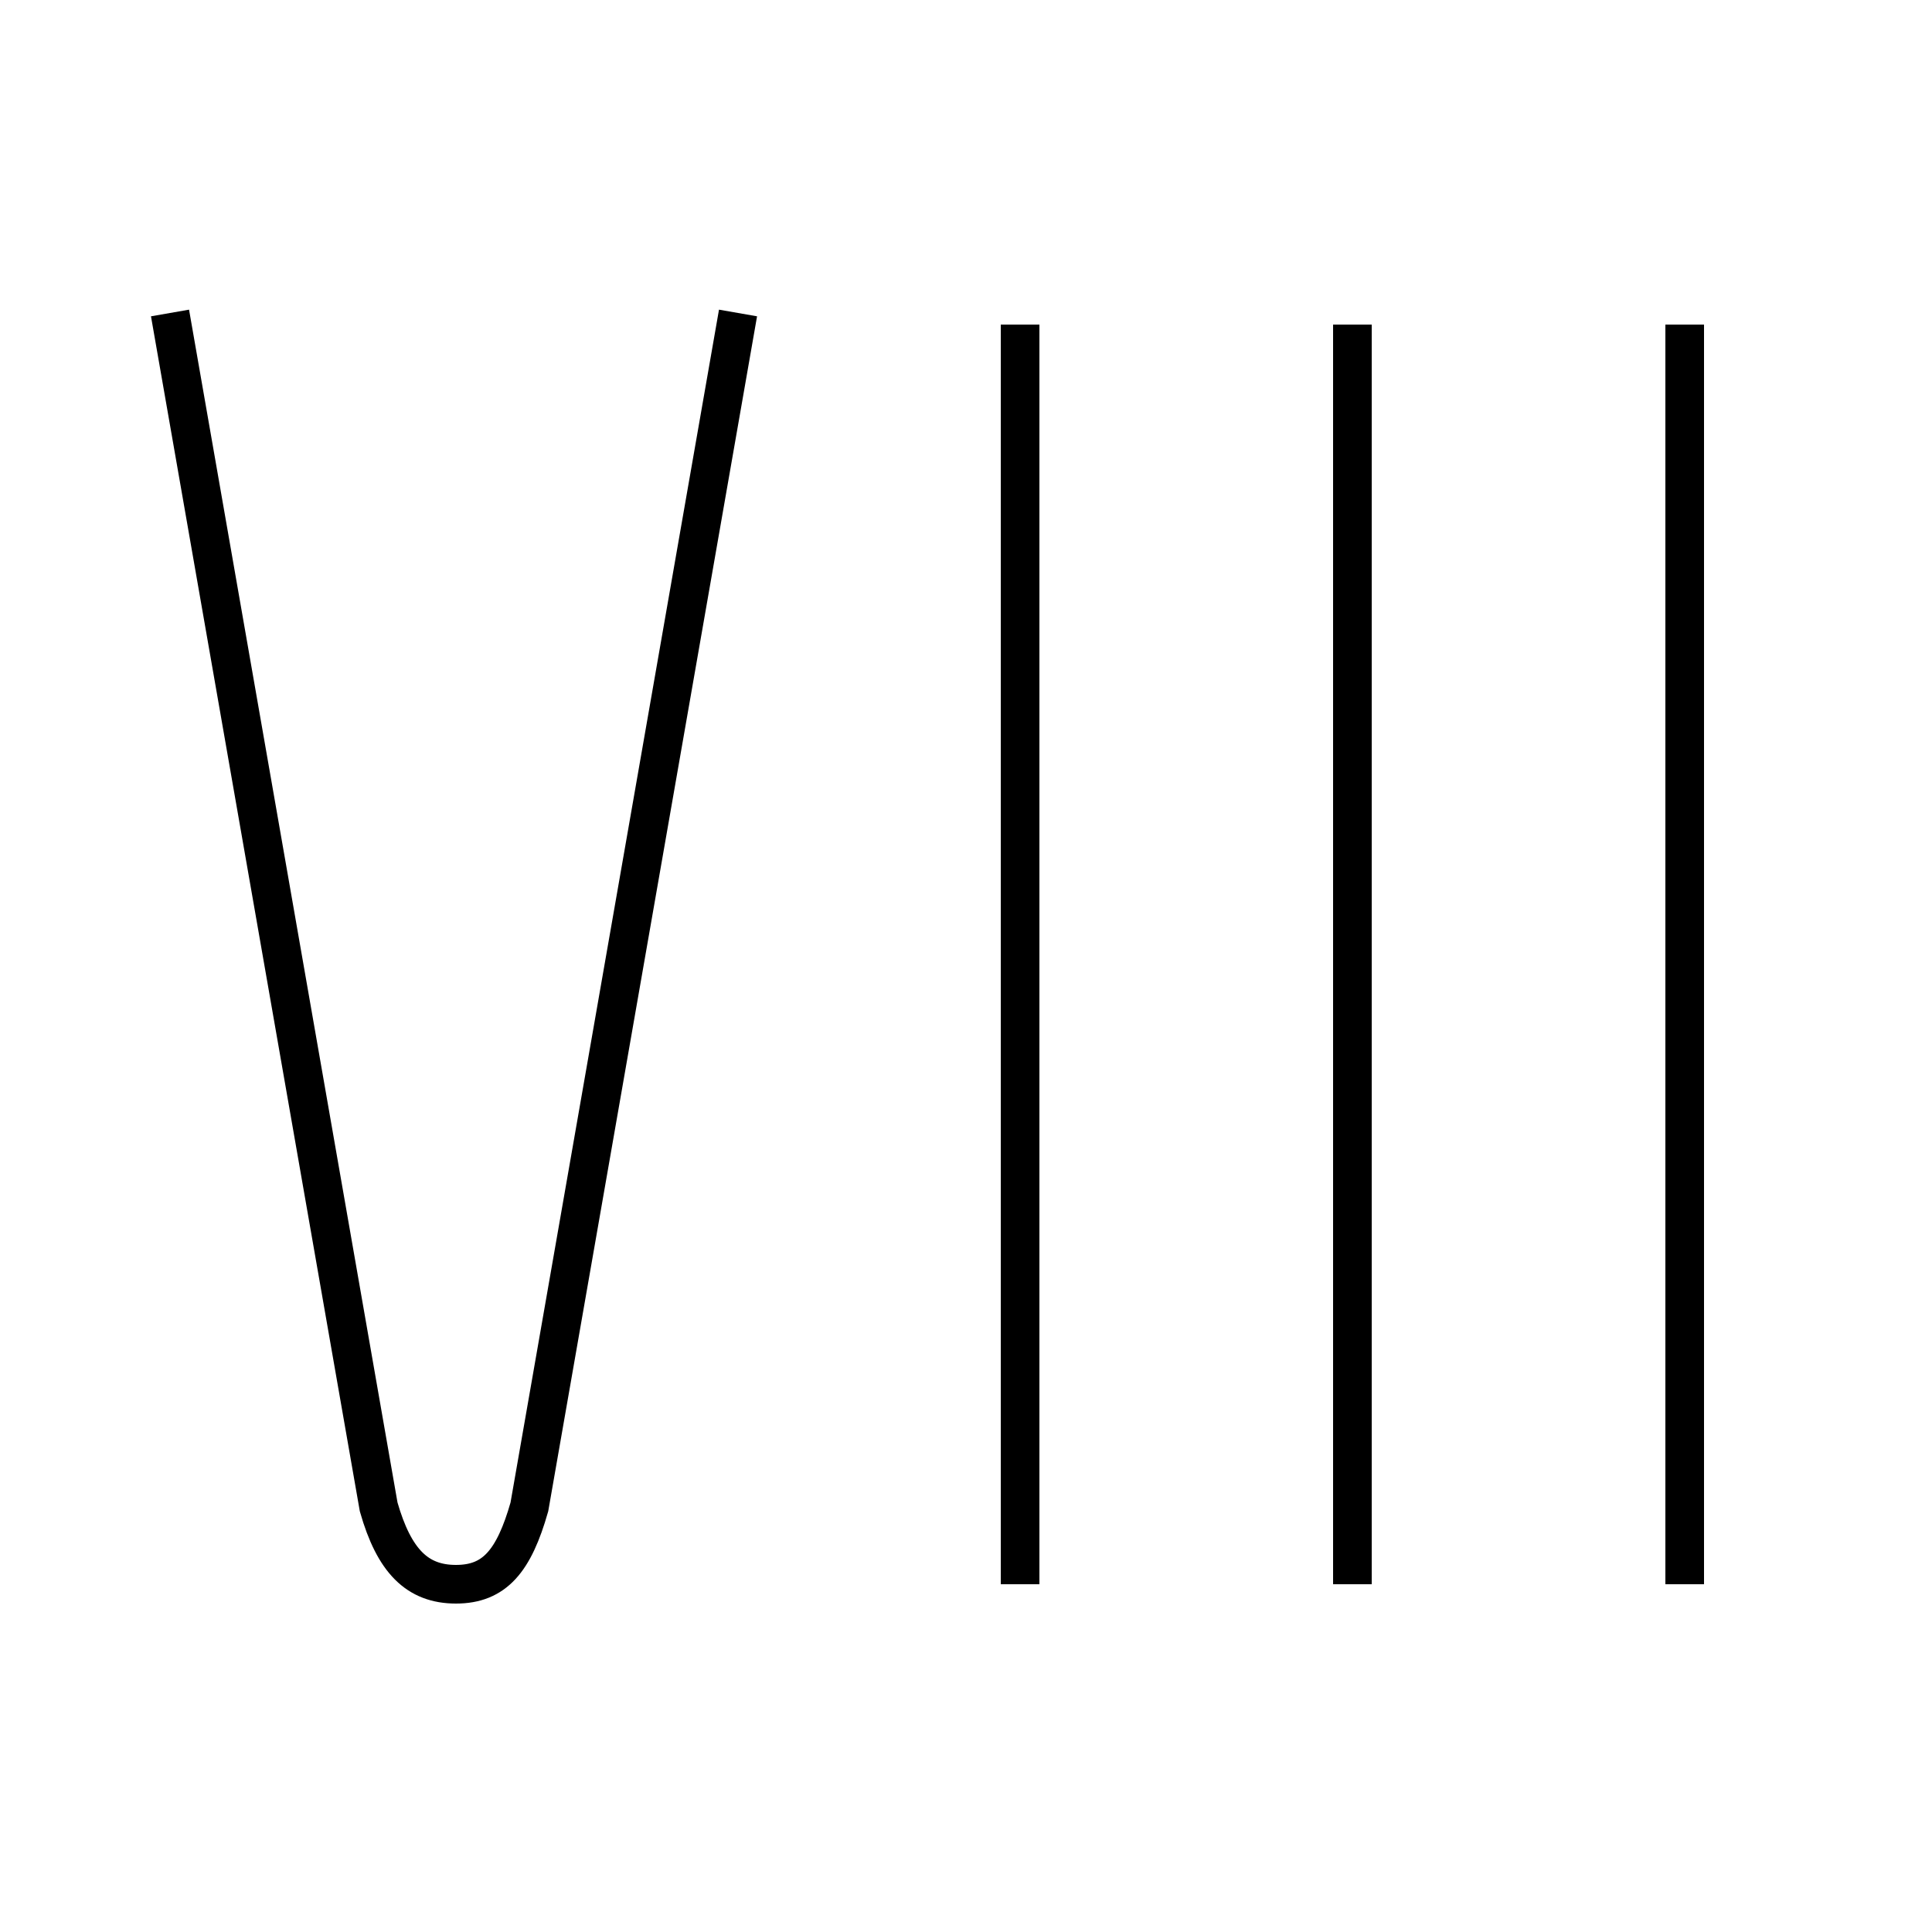 <?xml version='1.0' encoding='utf8'?>
<svg viewBox="0.0 -6.0 50.0 50.0" version="1.1" xmlns="http://www.w3.org/2000/svg">
<rect x="0.0" y="-6.0" width="50.0" height="50.0" fill="#808080" stroke="none"/>
<rect x="-1000" y="-1000" width="2000" height="2000" stroke="white" fill="white"/>
<g style="fill:white;stroke:#000000;  stroke-width:1">
<path d="M 4.4 -35.9 L 9.8 -5.0 C 10.2 -3.6 10.8 -3.0 11.8 -3.0 C 12.8 -3.0 13.3 -3.6 13.7 -5.0 L 19.1 -35.9 M 26.4 -35.6 L 26.4 -3.0 M 43.6 -35.6 L 43.6 -3.0 M 35.0 -35.6 L 35.0 -3.0" transform="translate(0.0 38.0)" />
</g>
</svg>